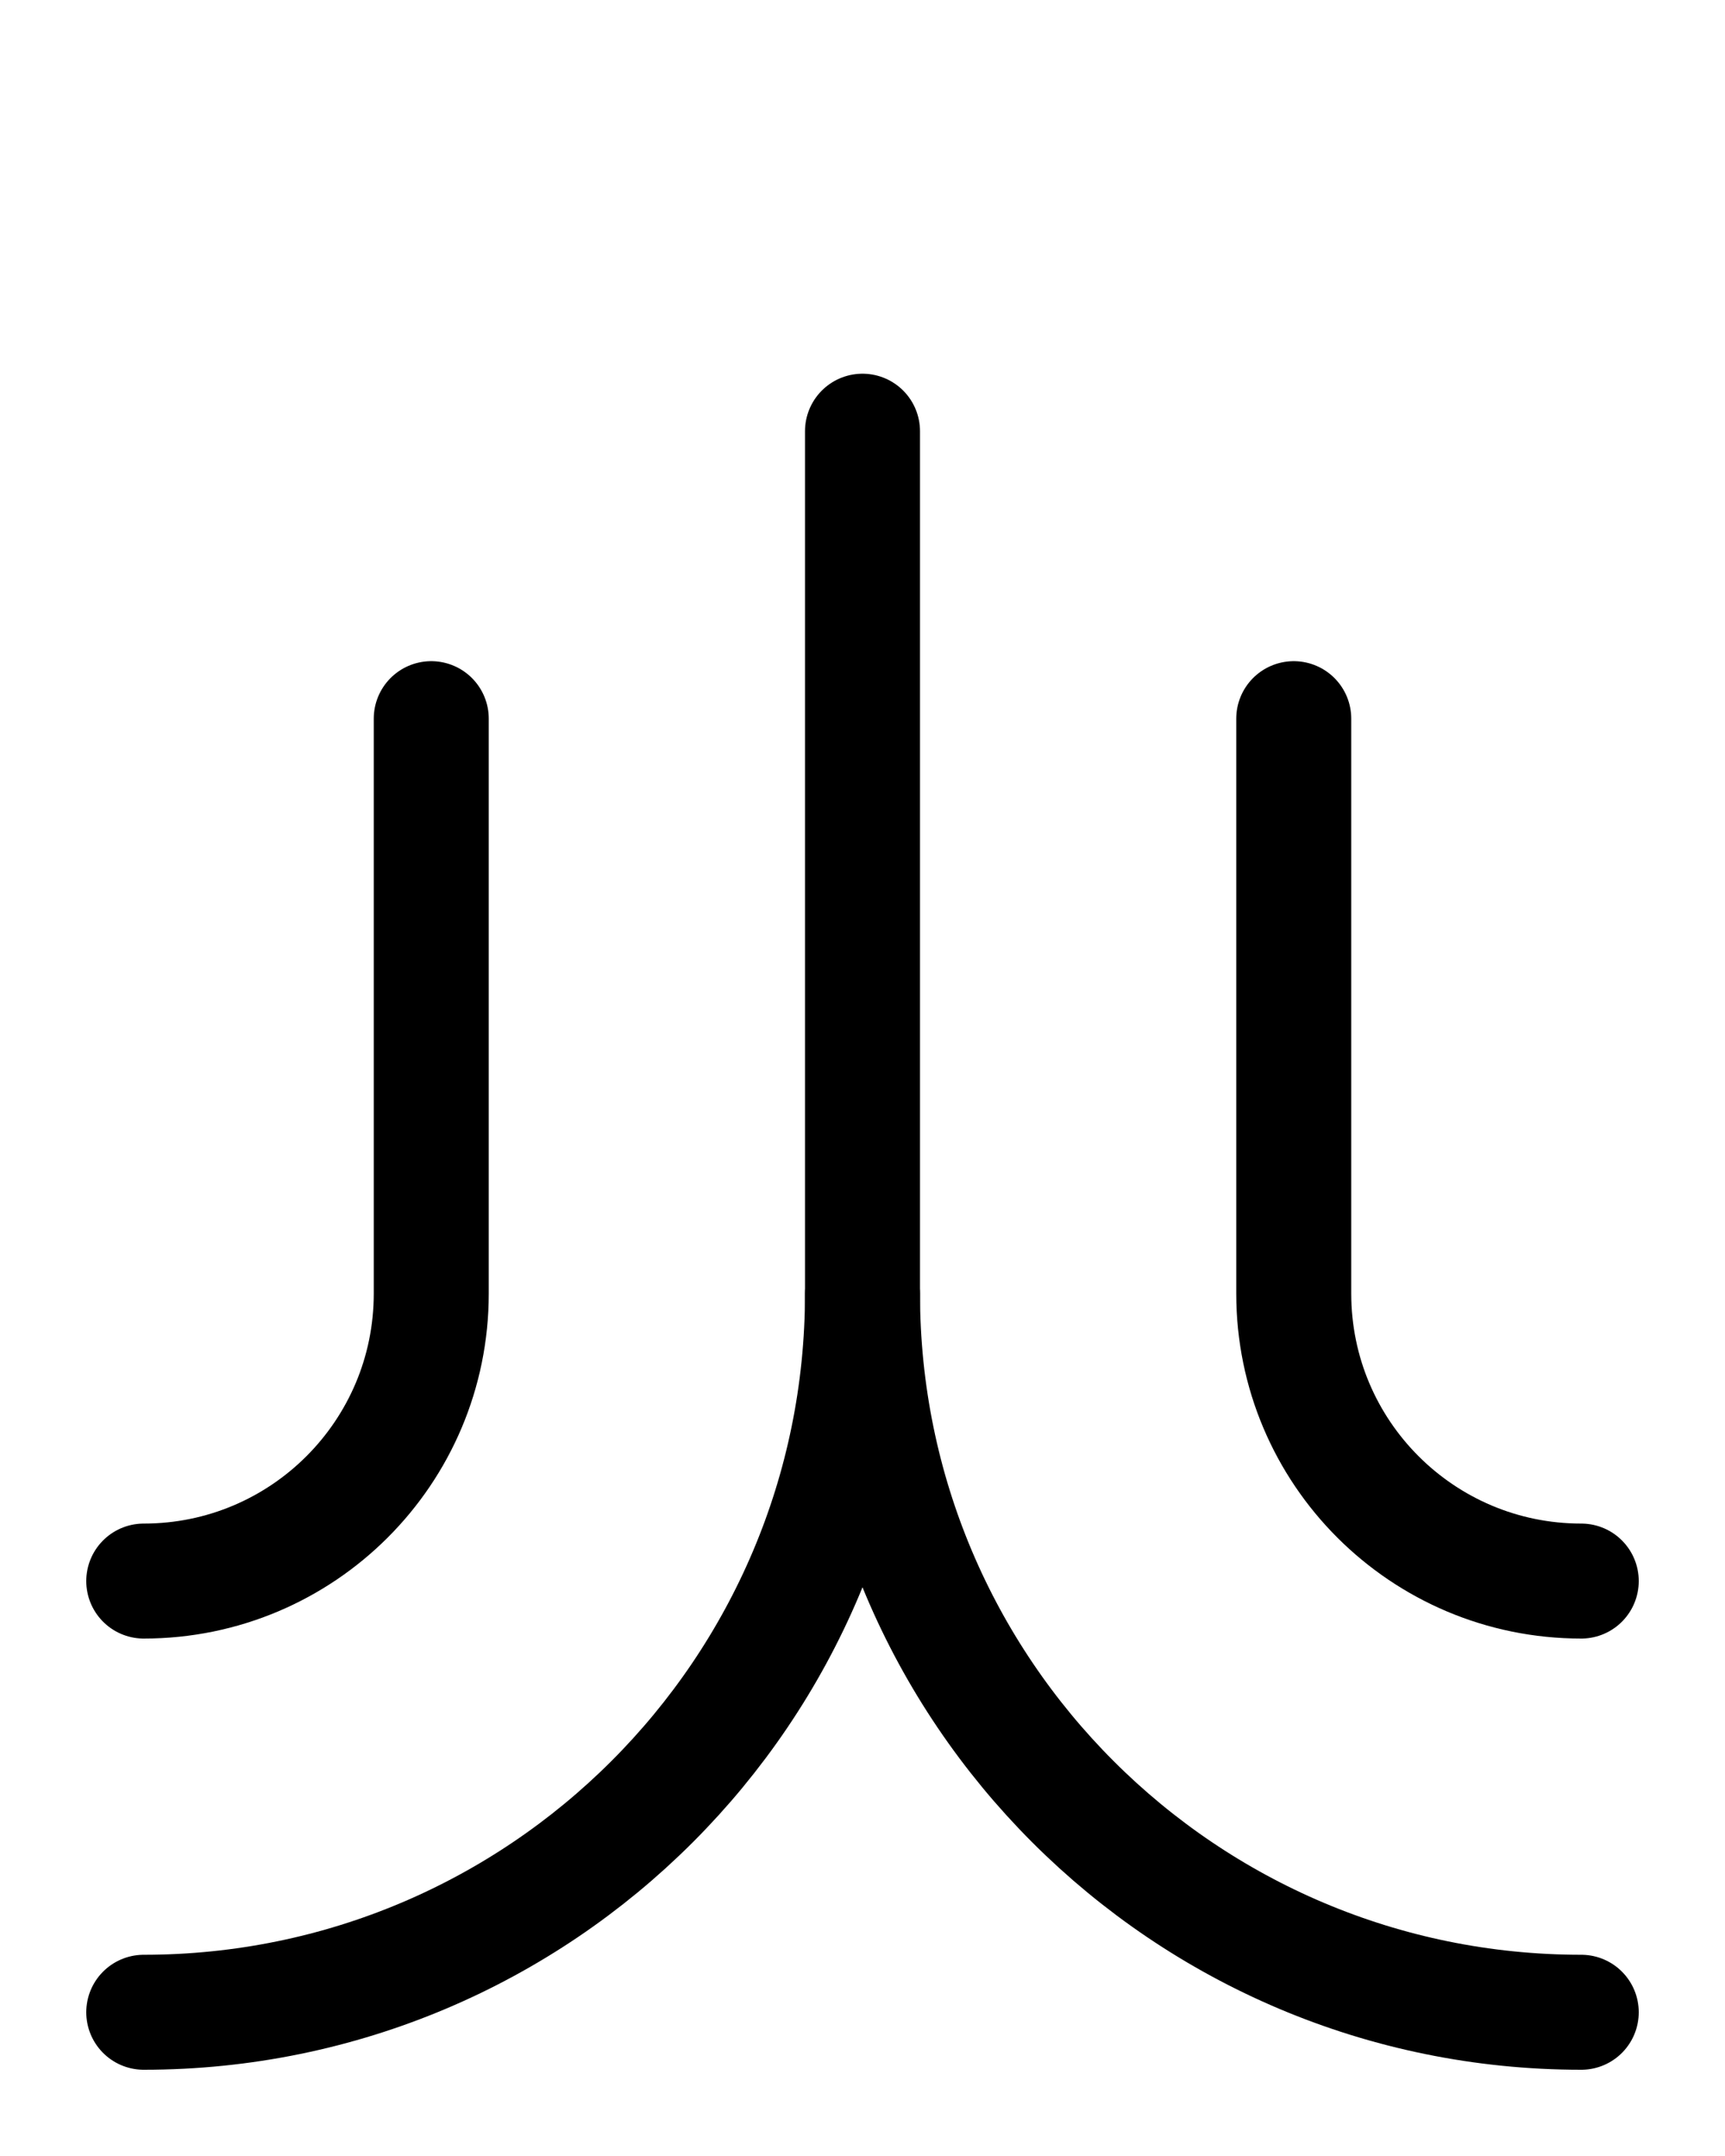 <?xml version="1.0" encoding="utf-8"?>
<!-- Generator: Adobe Illustrator 26.0.0, SVG Export Plug-In . SVG Version: 6.00 Build 0)  -->
<svg version="1.1" id="图层_1" xmlns="http://www.w3.org/2000/svg" xmlns:xlink="http://www.w3.org/1999/xlink" x="0px" y="0px"
	 viewBox="0 0 720 900" style="enable-background:new 0 0 720 900;" xml:space="preserve">
<style type="text/css">
	.st0{fill:none;stroke:#000000;stroke-width:48;stroke-linecap:round;stroke-linejoin:round;stroke-miterlimit:10;}
</style>
<path class="st0" d="M360,540c0,165.7,134.3,300,300,300"/>
<path class="st0" d="M360,180v360c0,165.7-134.3,300-300,300"/>
<path class="st0" d="M180,300v240c0,66.3-53.7,120-120,120"/>
<path class="st0" d="M540,300v240c0,66.3,53.7,120,120,120"/>
</svg>

